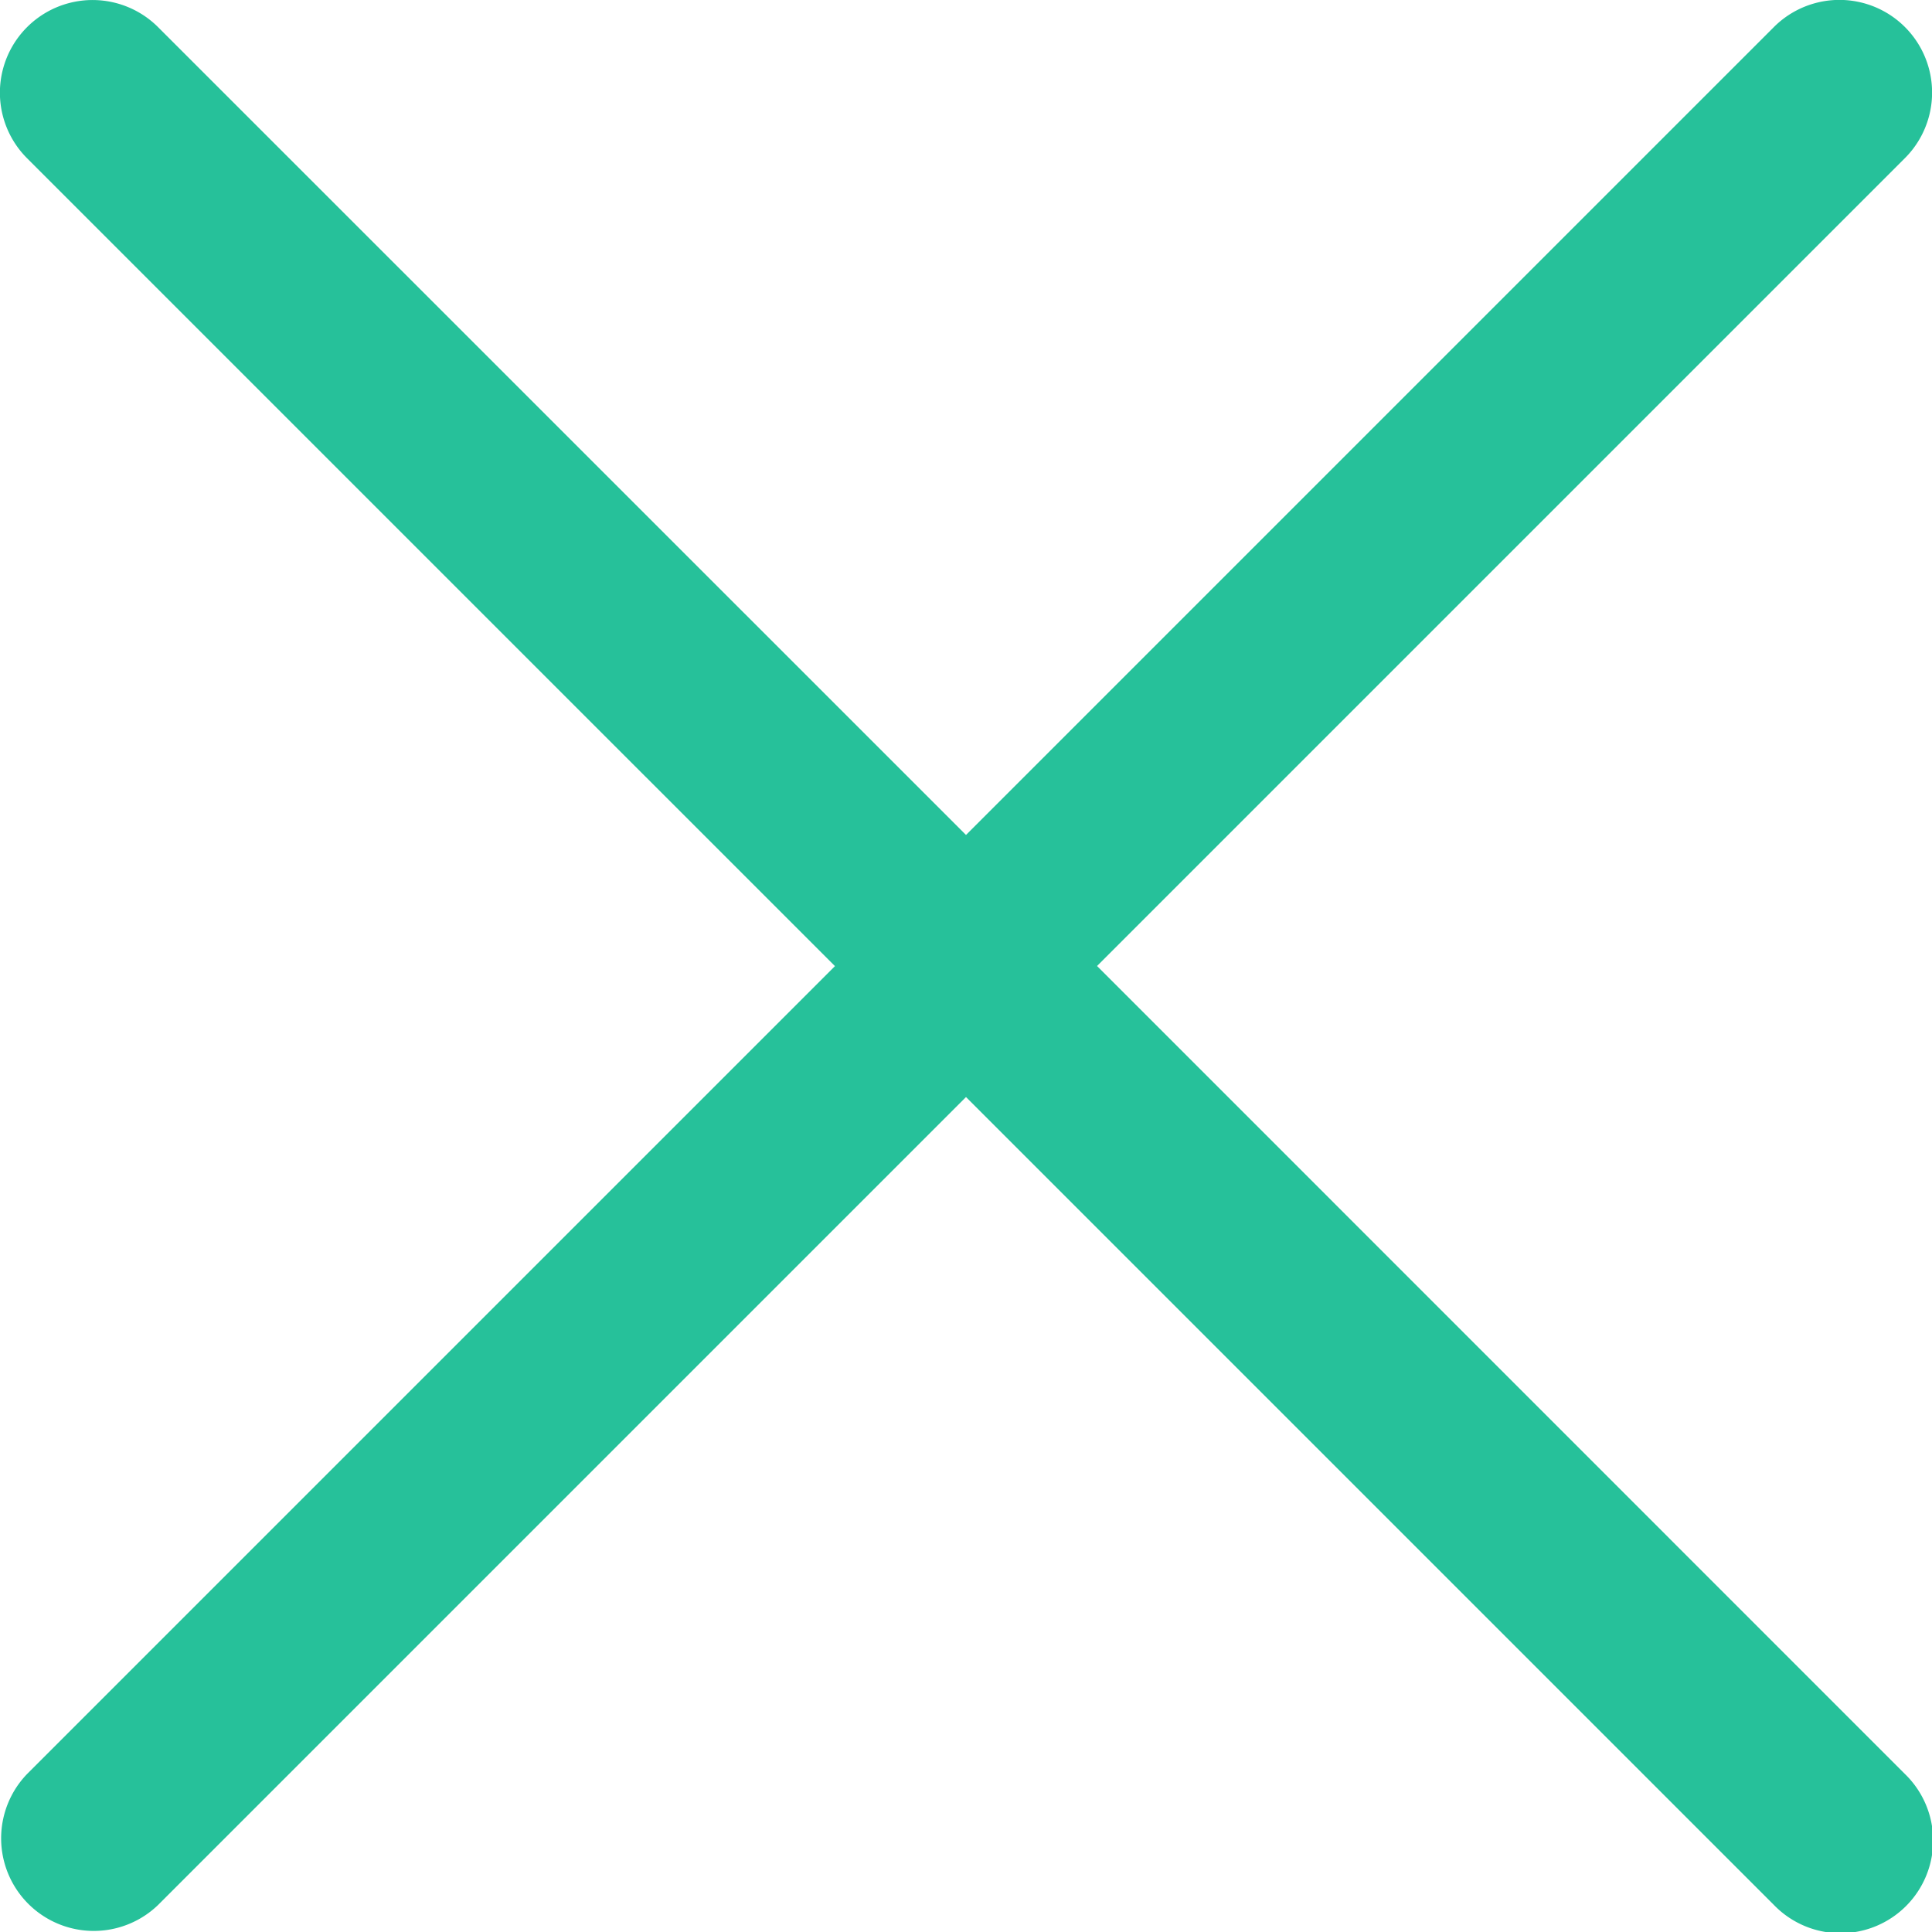 <svg xmlns="http://www.w3.org/2000/svg" viewBox="0 0 15.642 15.642" width="512" height="512"><path fill-rule="evenodd" d="M8.882 7.821l6.541-6.541A.75.75 0 1 0 14.362.219L7.821 6.76 1.28.22A.75.75 0 1 0 .219 1.281L6.76 7.822l-6.54 6.54a.75.75 0 0 0 1.06 1.061l6.541-6.541 6.541 6.541a.75.75 0 1 0 1.06-1.061l-6.54-6.541z" data-original="#000000" class="active-path" data-old_color="#26c19a" fill="#26c19a"/></svg>